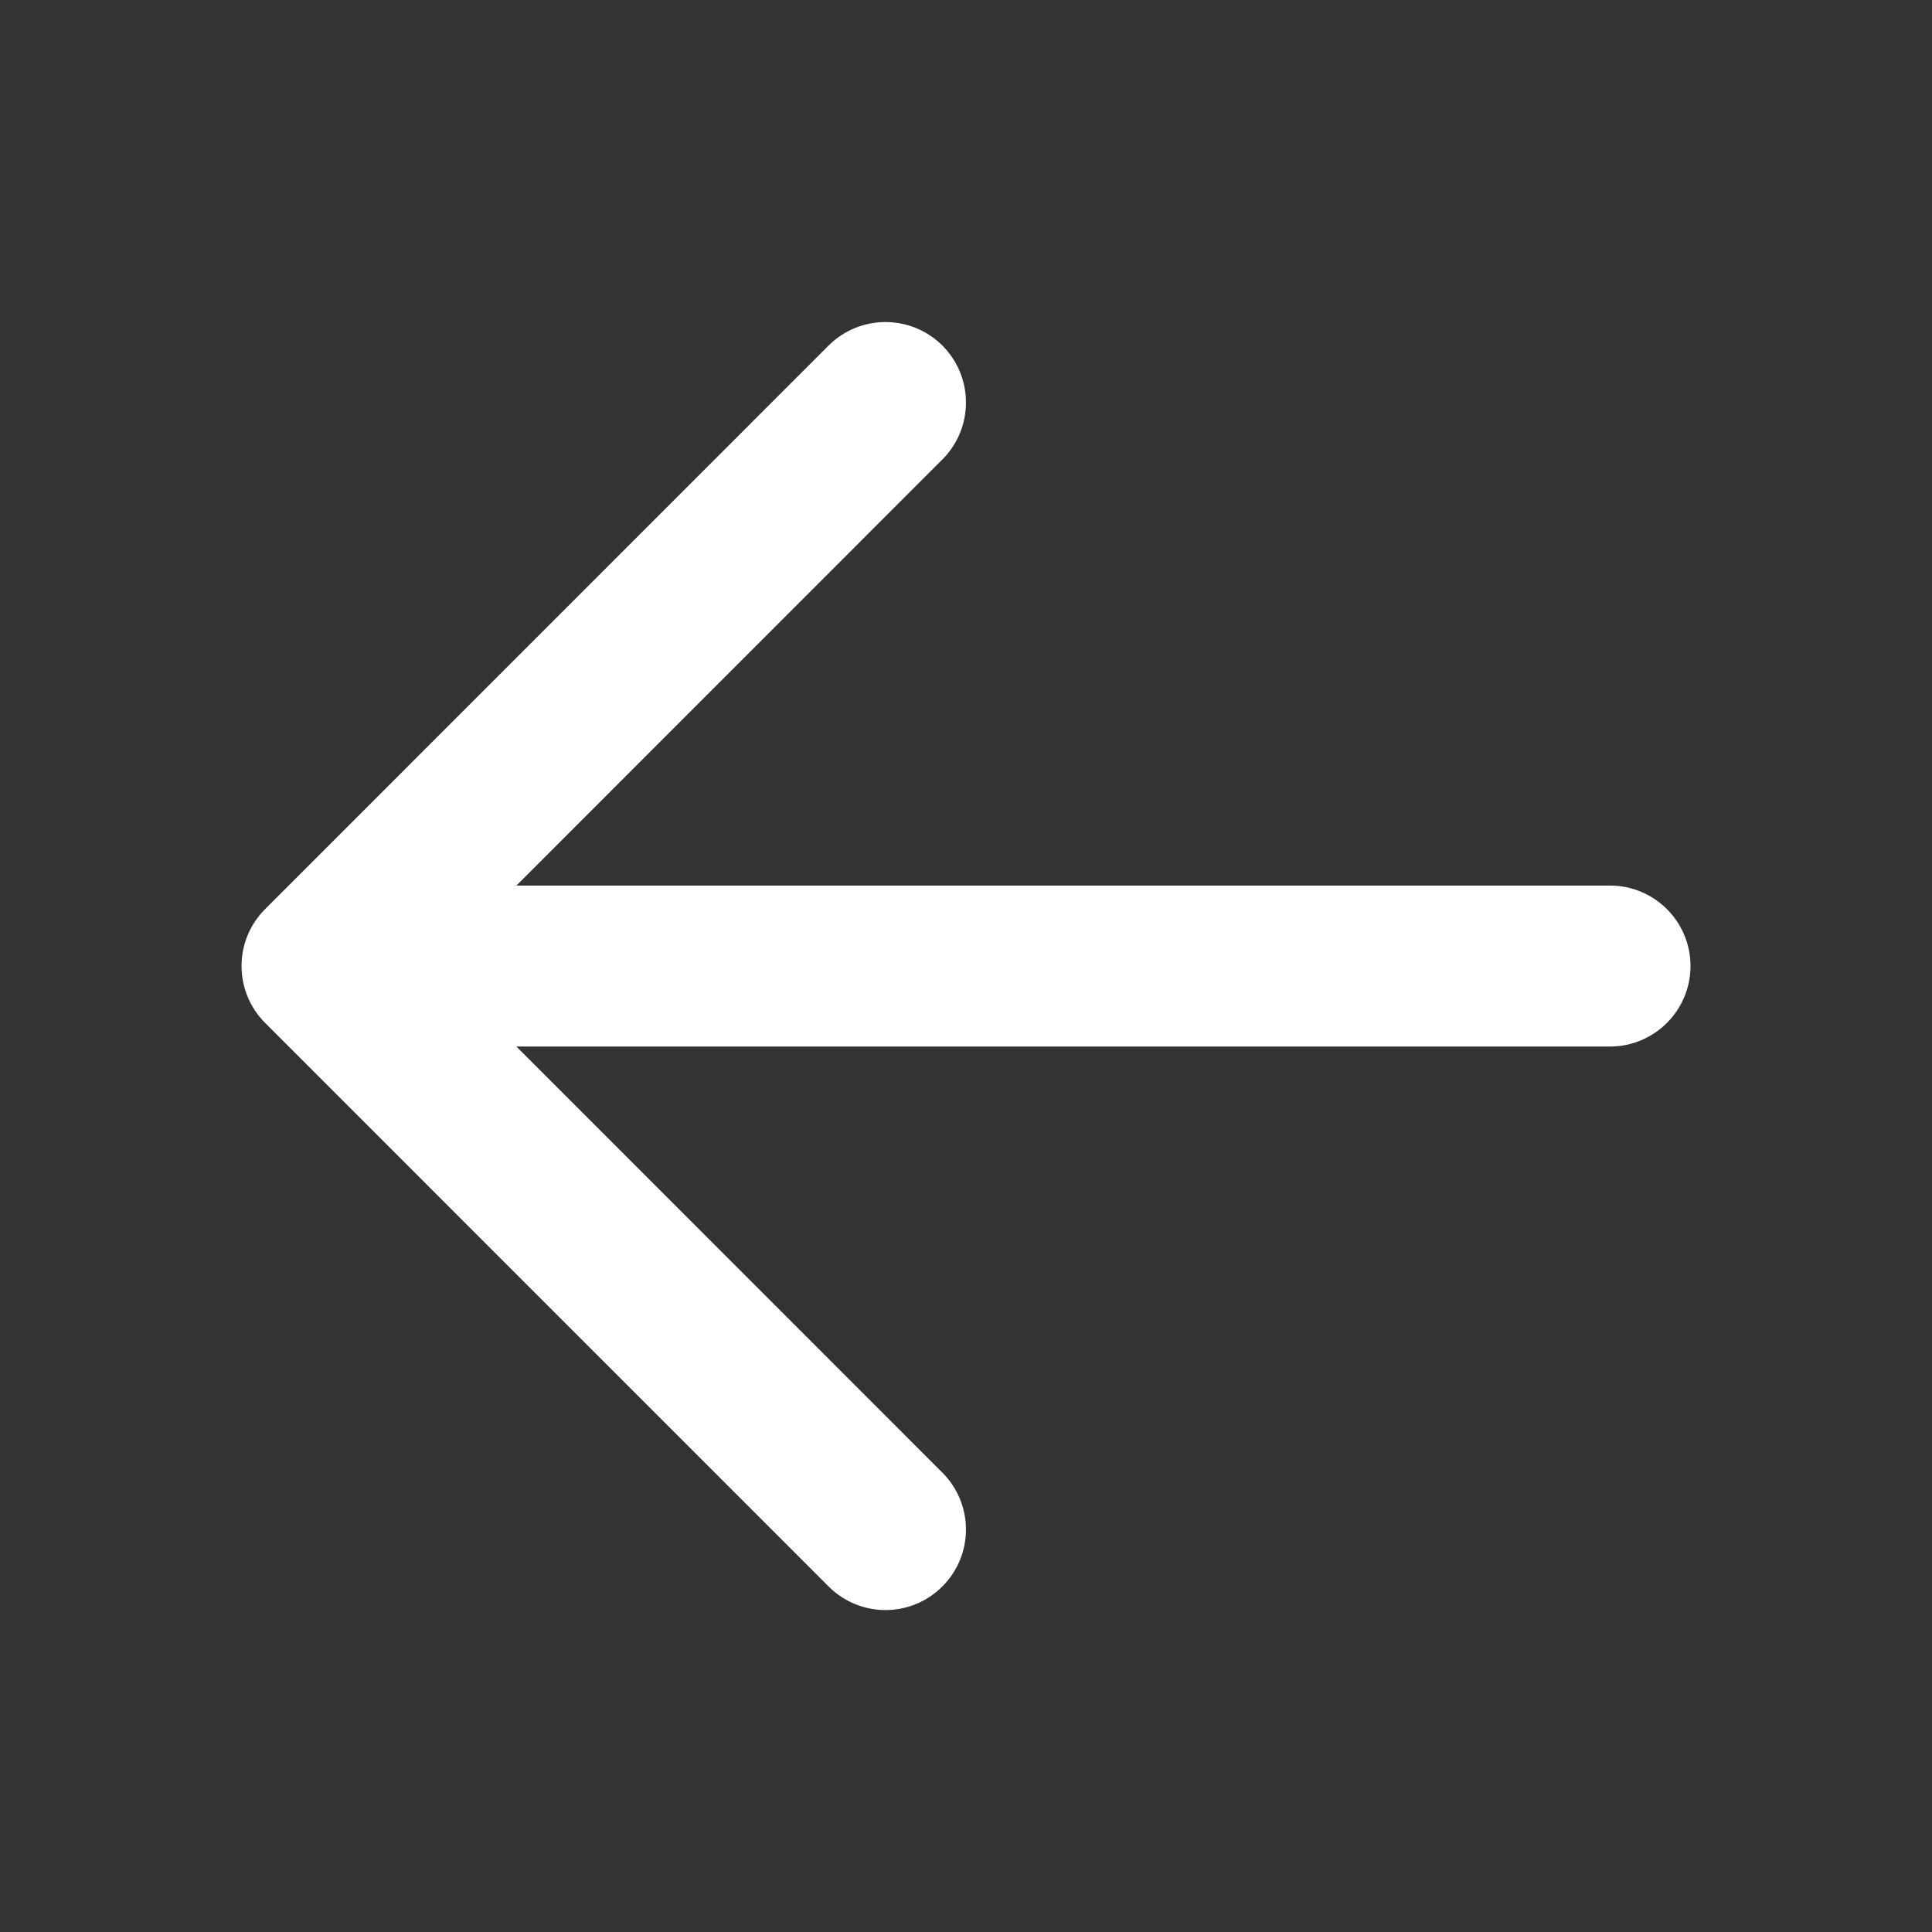 <svg width="22" height="22" viewBox="0 0 22 22" fill="none" xmlns="http://www.w3.org/2000/svg">
<rect x="0" y="0" width="22" height="22" fill="#333333" stroke="none"/>
<path d="M3.019 10.352L9.435 3.935C9.793 3.578 10.373 3.578 10.731 3.935C11.089 4.293 11.089 4.874 10.731 5.232L5.88 10.084H18.333C18.839 10.084 19.25 10.494 19.25 11C19.25 11.506 18.839 11.917 18.333 11.917H5.88L10.731 16.769C11.089 17.127 11.089 17.707 10.731 18.065C10.552 18.244 10.318 18.334 10.083 18.334C9.849 18.334 9.614 18.244 9.435 18.065L3.019 11.648C2.661 11.29 2.661 10.71 3.019 10.352Z" fill="white"/>
</svg>
